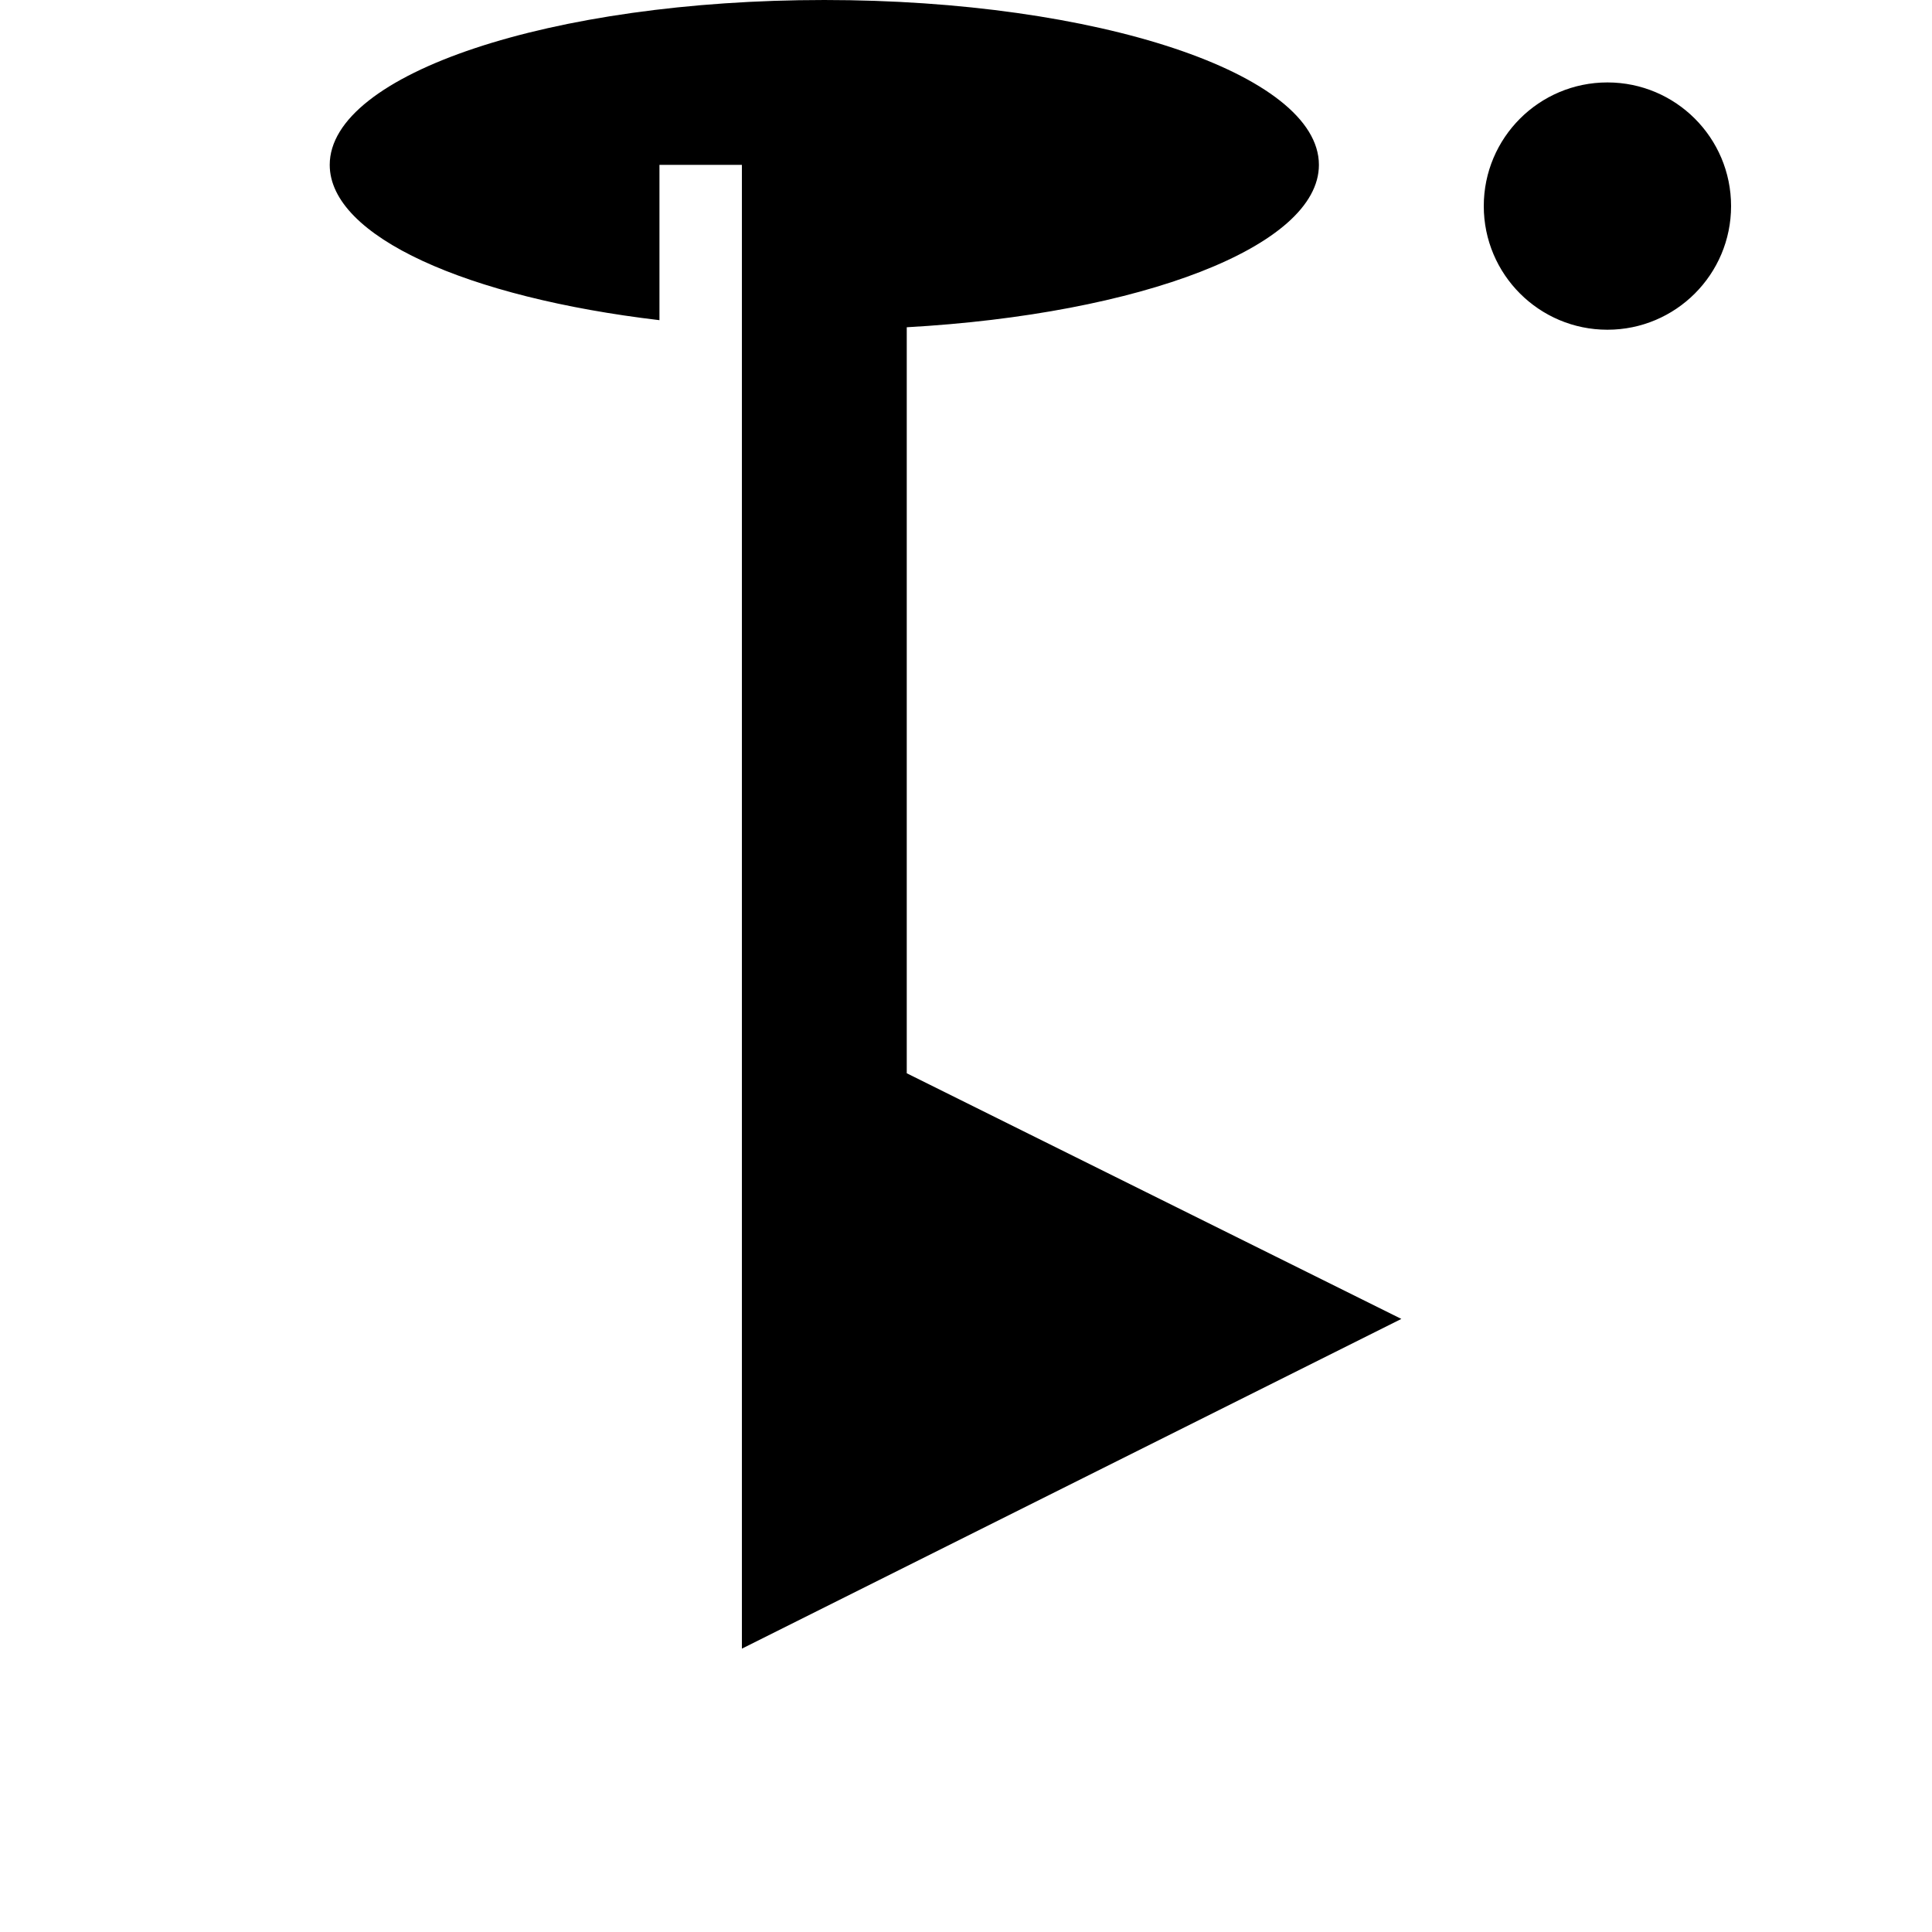 <svg width="24" height="24" viewBox="0 0 1000 1000">
  <path d="M896 106.667c0-35.346-28.654-64-64-64s-64 28.654-64 64c0 35.346 28.654 64 64 64s64-28.654 64-64zM469.333 169.387v386.133l256 127.147-341.333 170.667v-768h-42.667v80.384c-99.371-11.733-170.667-43.243-170.667-80.384 0-47.125 114.624-85.333 256-85.333s256 38.208 256 85.333c0 42.261-92.309 77.269-213.333 84.053z" />
</svg>